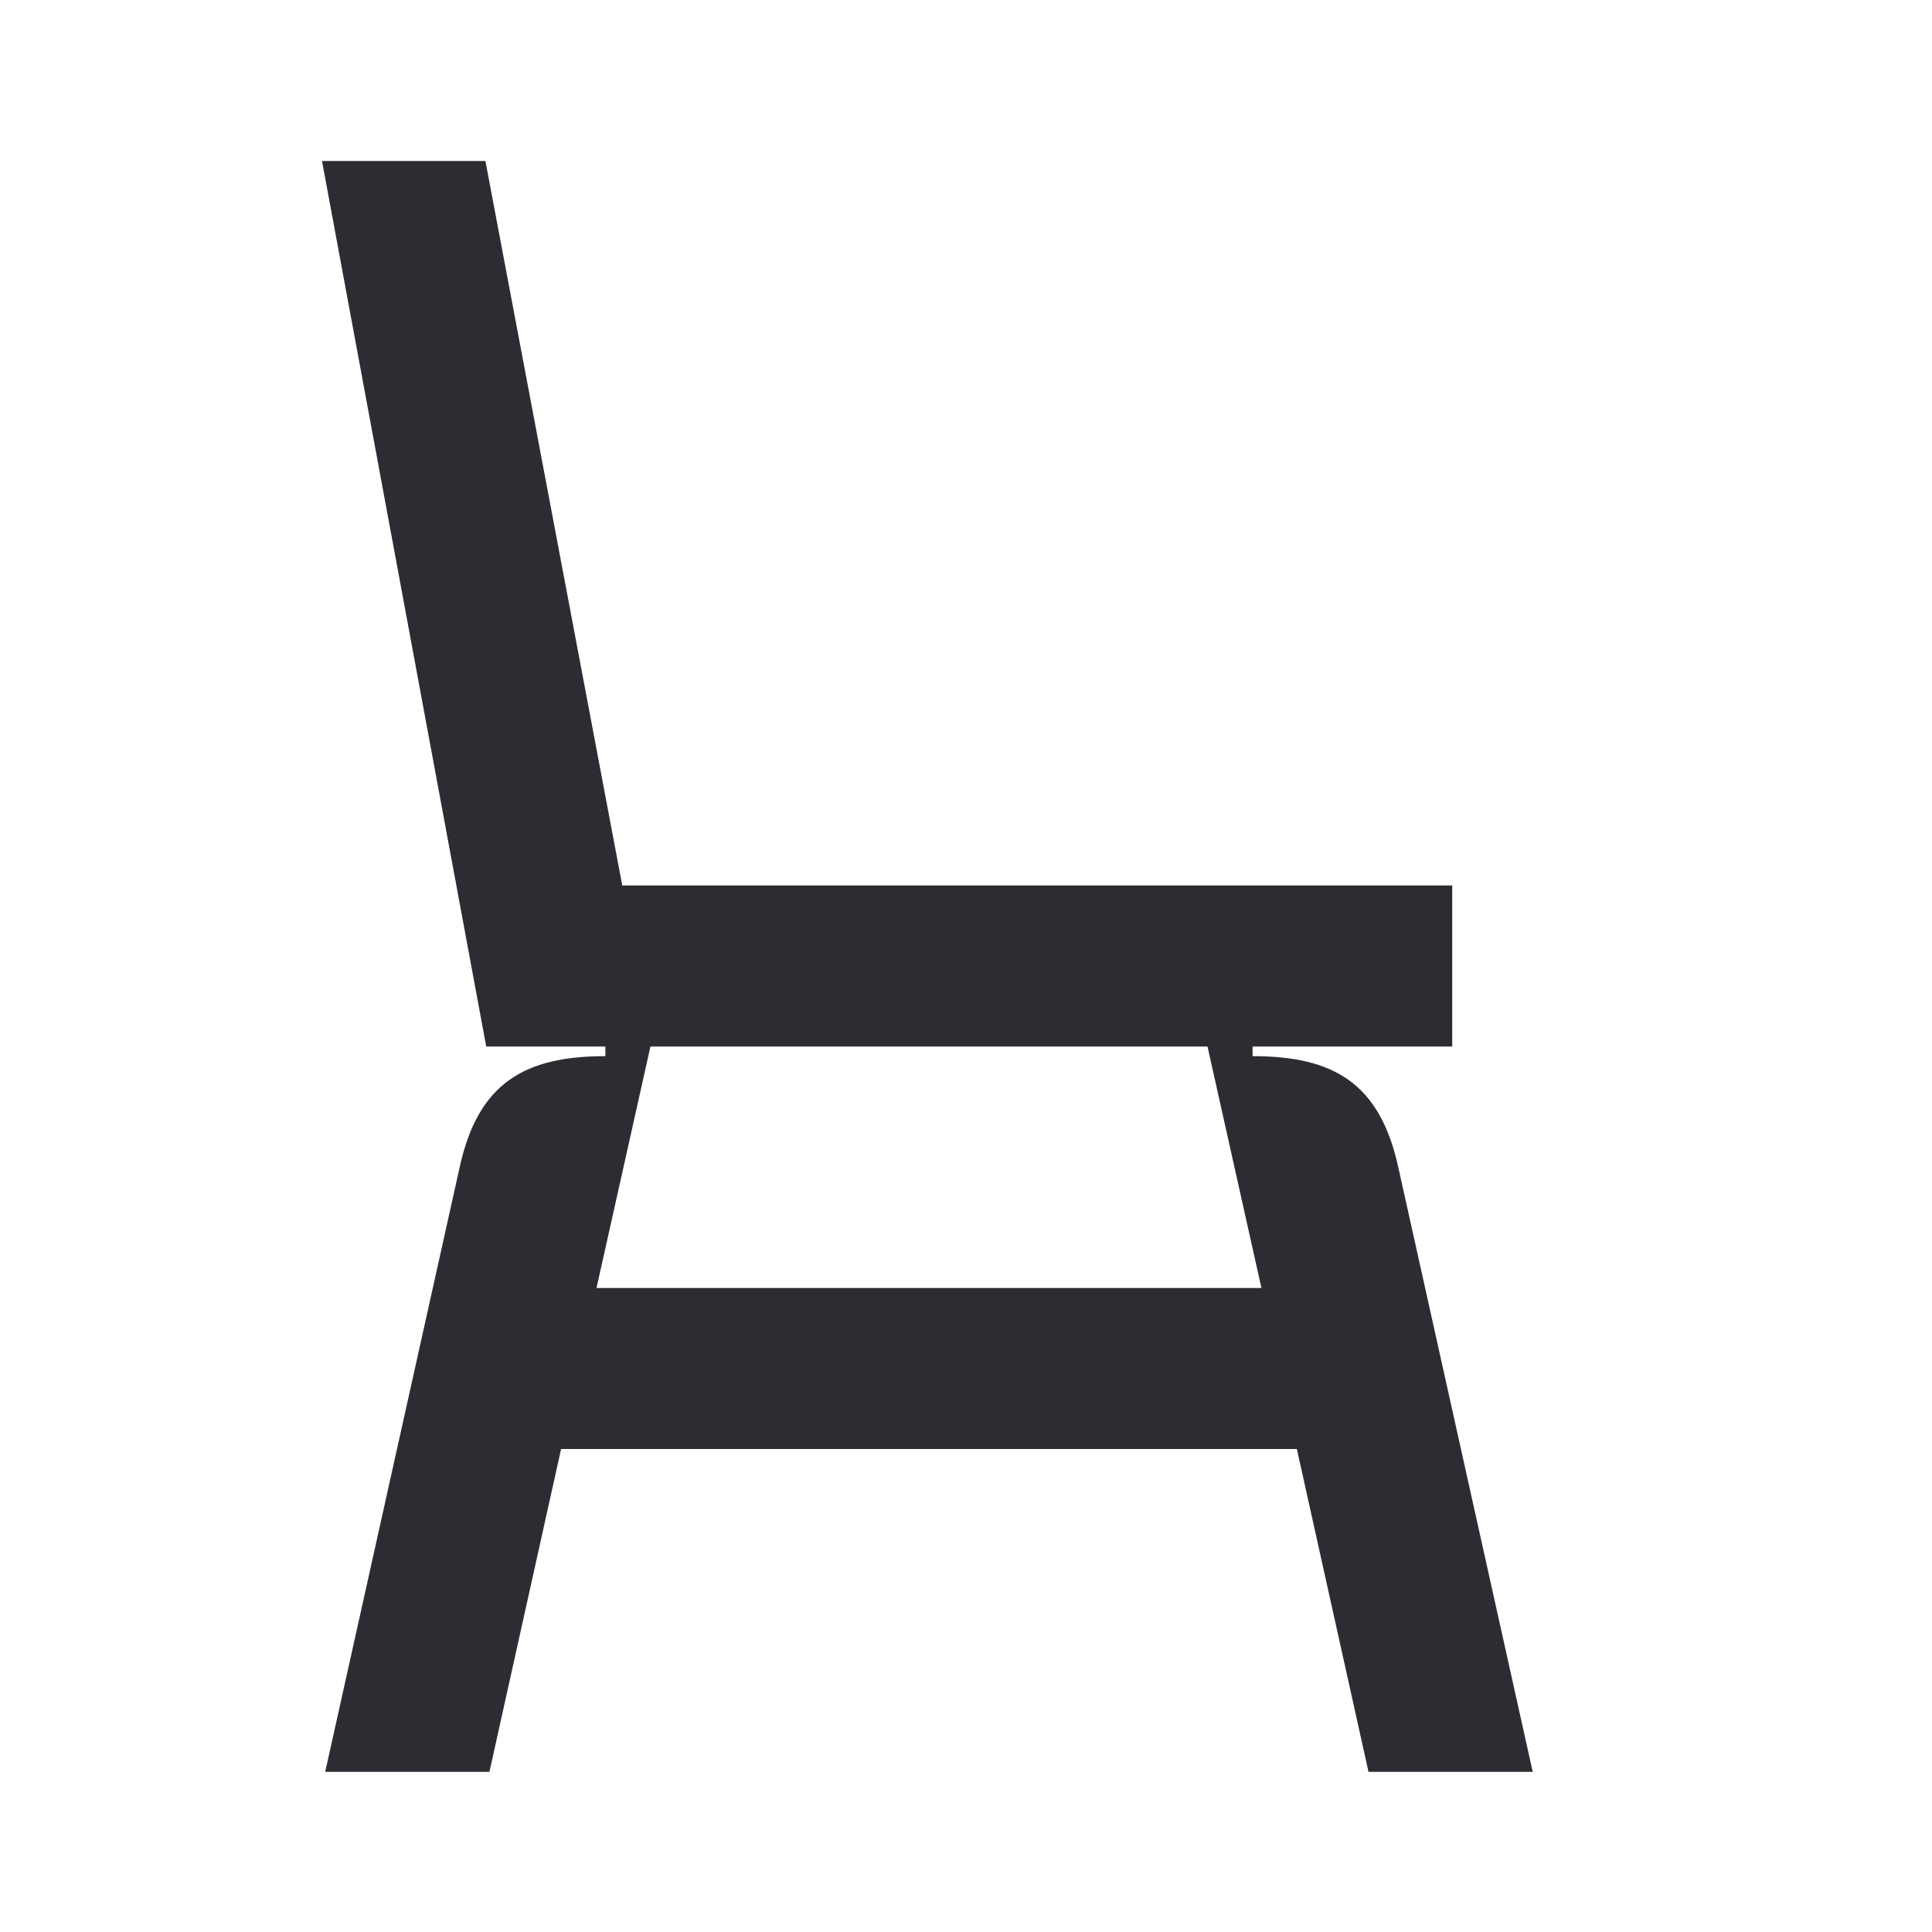 <svg width="24" height="24" viewBox="0 0 24 24" fill="none" xmlns="http://www.w3.org/2000/svg">
<path d="M17 22.01H19.04L17.37 14.5C17.14 13.45 16.56 13.12 15.56 13.12V13H18.04V11H7.73L6.03 2H4L6.04 13H7.52V13.12C6.52 13.12 5.94 13.45 5.71 14.5L4.04 22.01H6.08L6.97 18H16.11L17 22.01ZM7.41 16L8.08 13H15L15.67 16H7.41Z" fill="#2B2D33"/>
</svg>
